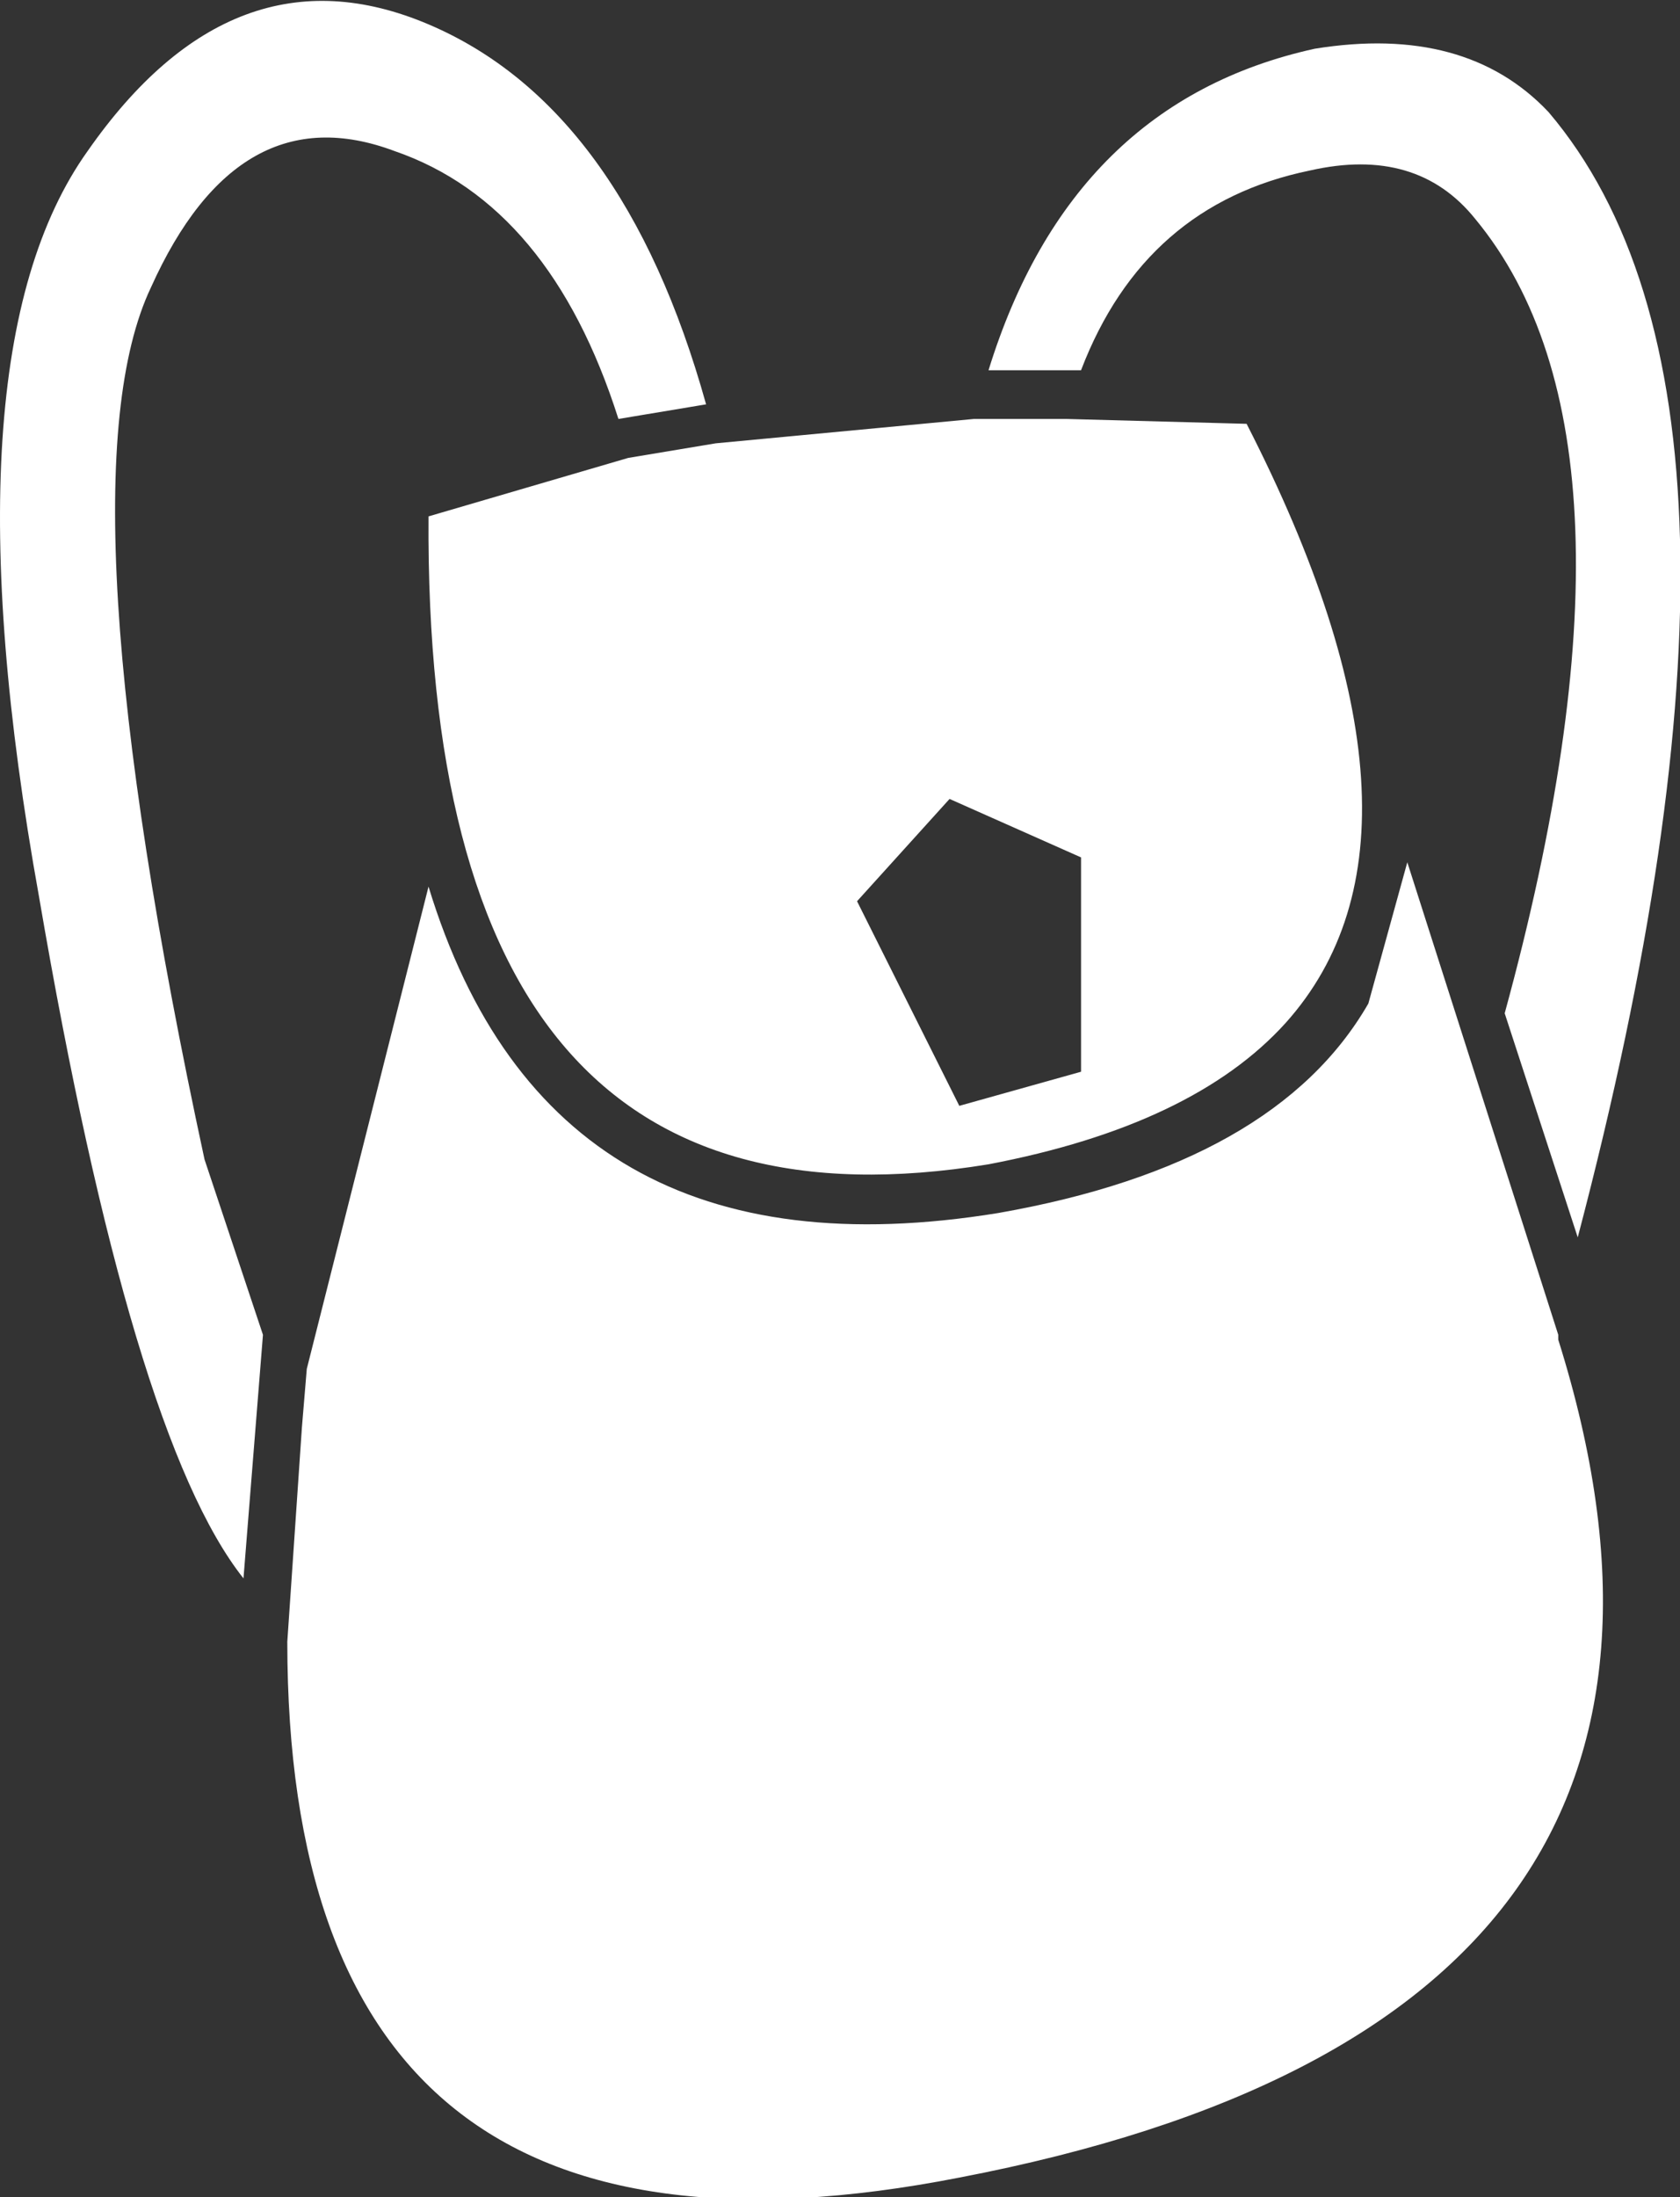<?xml version="1.0" encoding="UTF-8" standalone="no"?>
<svg xmlns:xlink="http://www.w3.org/1999/xlink" height="22.55px" width="17.25px" xmlns="http://www.w3.org/2000/svg">
  <rect width="100%" height="100%" fill="#333333" stroke="none"/>
  <g transform="matrix(1.0, 0.0, 0.0, 1.0, 8.65, 13.3)">
    <path d="M2.3 -9.0 L4.15 -8.95 Q6.3 -4.75 4.55 -2.8 3.6 -1.75 1.5 -1.35 -4.3 -0.4 -4.25 -8.0 L-2.2 -8.6 -1.3 -8.75 1.35 -9.0 2.3 -9.0 M1.1 -5.1 L0.15 -4.05 1.2 -1.95 2.45 -2.3 2.45 -4.5 1.1 -5.1 M4.8 -11.55 Q3.1 -11.2 2.45 -9.5 L1.5 -9.5 Q2.35 -12.25 4.85 -12.8 6.4 -13.05 7.25 -12.15 9.8 -9.15 7.55 -0.6 L6.8 -2.9 Q8.4 -8.75 6.5 -11.05 5.9 -11.8 4.8 -11.55 M5.8 -4.45 L7.35 0.4 7.35 0.45 Q9.55 7.45 1.2 9.05 -5.7 10.4 -5.7 3.55 L-5.55 1.35 -5.5 0.75 -4.25 -4.2 Q-3.0 -0.1 1.6 -0.85 4.45 -1.35 5.4 -3.0 L5.8 -4.45 M-7.75 -11.75 Q-6.25 -13.9 -4.25 -13.05 -2.25 -12.2 -1.4 -9.15 L-2.3 -9.0 Q-3.0 -11.2 -4.6 -11.75 -6.2 -12.35 -7.1 -10.35 -8.05 -8.35 -6.55 -1.4 L-5.95 0.4 -6.15 2.9 Q-7.3 1.45 -8.25 -4.1 -9.25 -9.65 -7.75 -11.75" fill="#ffffff" fill-rule="evenodd" stroke="none"/>
  </g>
</svg>
